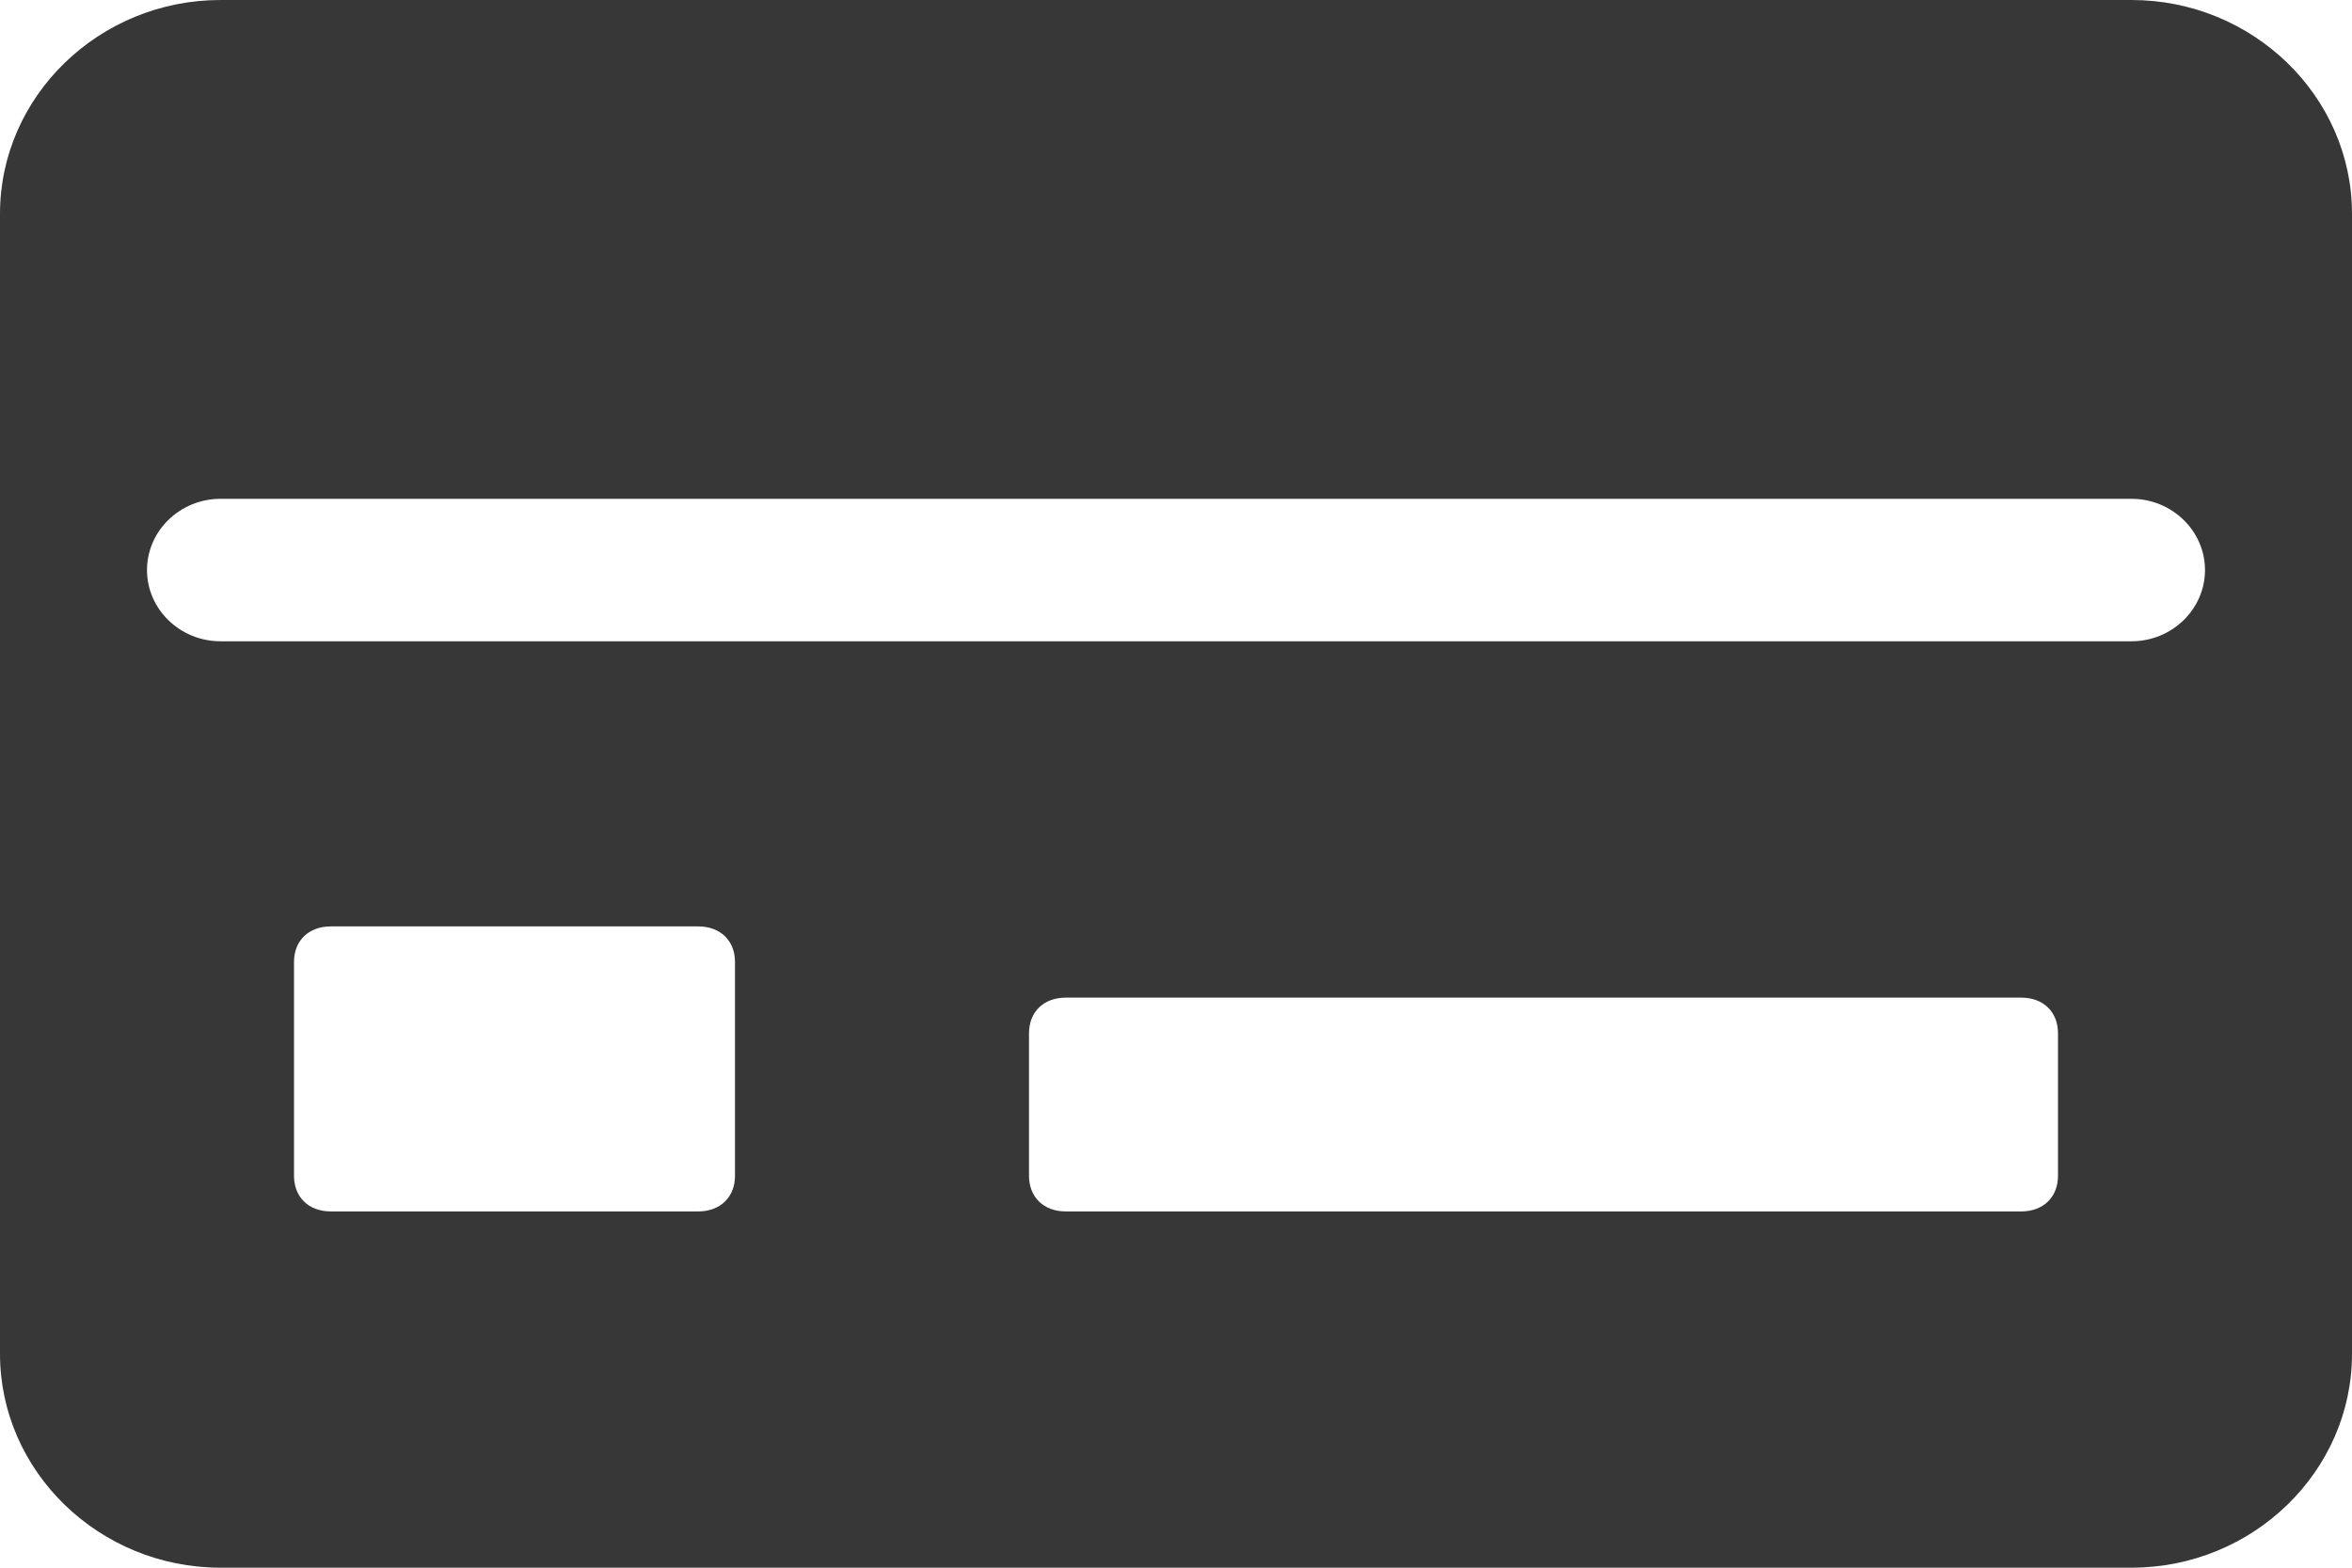 <svg xmlns="http://www.w3.org/2000/svg" width="24" height="16" fill="none" viewBox="0 0 24 16">
    <path fill="#373737" d="M21.75 0H2.25C1.012 0 0 .982 0 2.182v11.636C0 15.018 1.012 16 2.25 16h19.5c1.238 0 2.25-.982 2.25-2.182V2.182C24 .982 22.988 0 21.75 0zM7.5 12c0 .218-.15.364-.375.364h-3.75C3.15 12.364 3 12.218 3 12V9.818c0-.218.15-.363.375-.363h3.75c.225 0 .375.145.375.363V12zM21 12c0 .218-.15.364-.375.364h-9.75c-.225 0-.375-.146-.375-.364v-1.454c0-.219.15-.364.375-.364h9.75c.225 0 .375.145.375.364V12zm.75-5.455H2.25c-.413 0-.75-.327-.75-.727 0-.4.337-.727.75-.727h19.5c.413 0 .75.327.75.727 0 .4-.337.727-.75.727z"/>
</svg>
